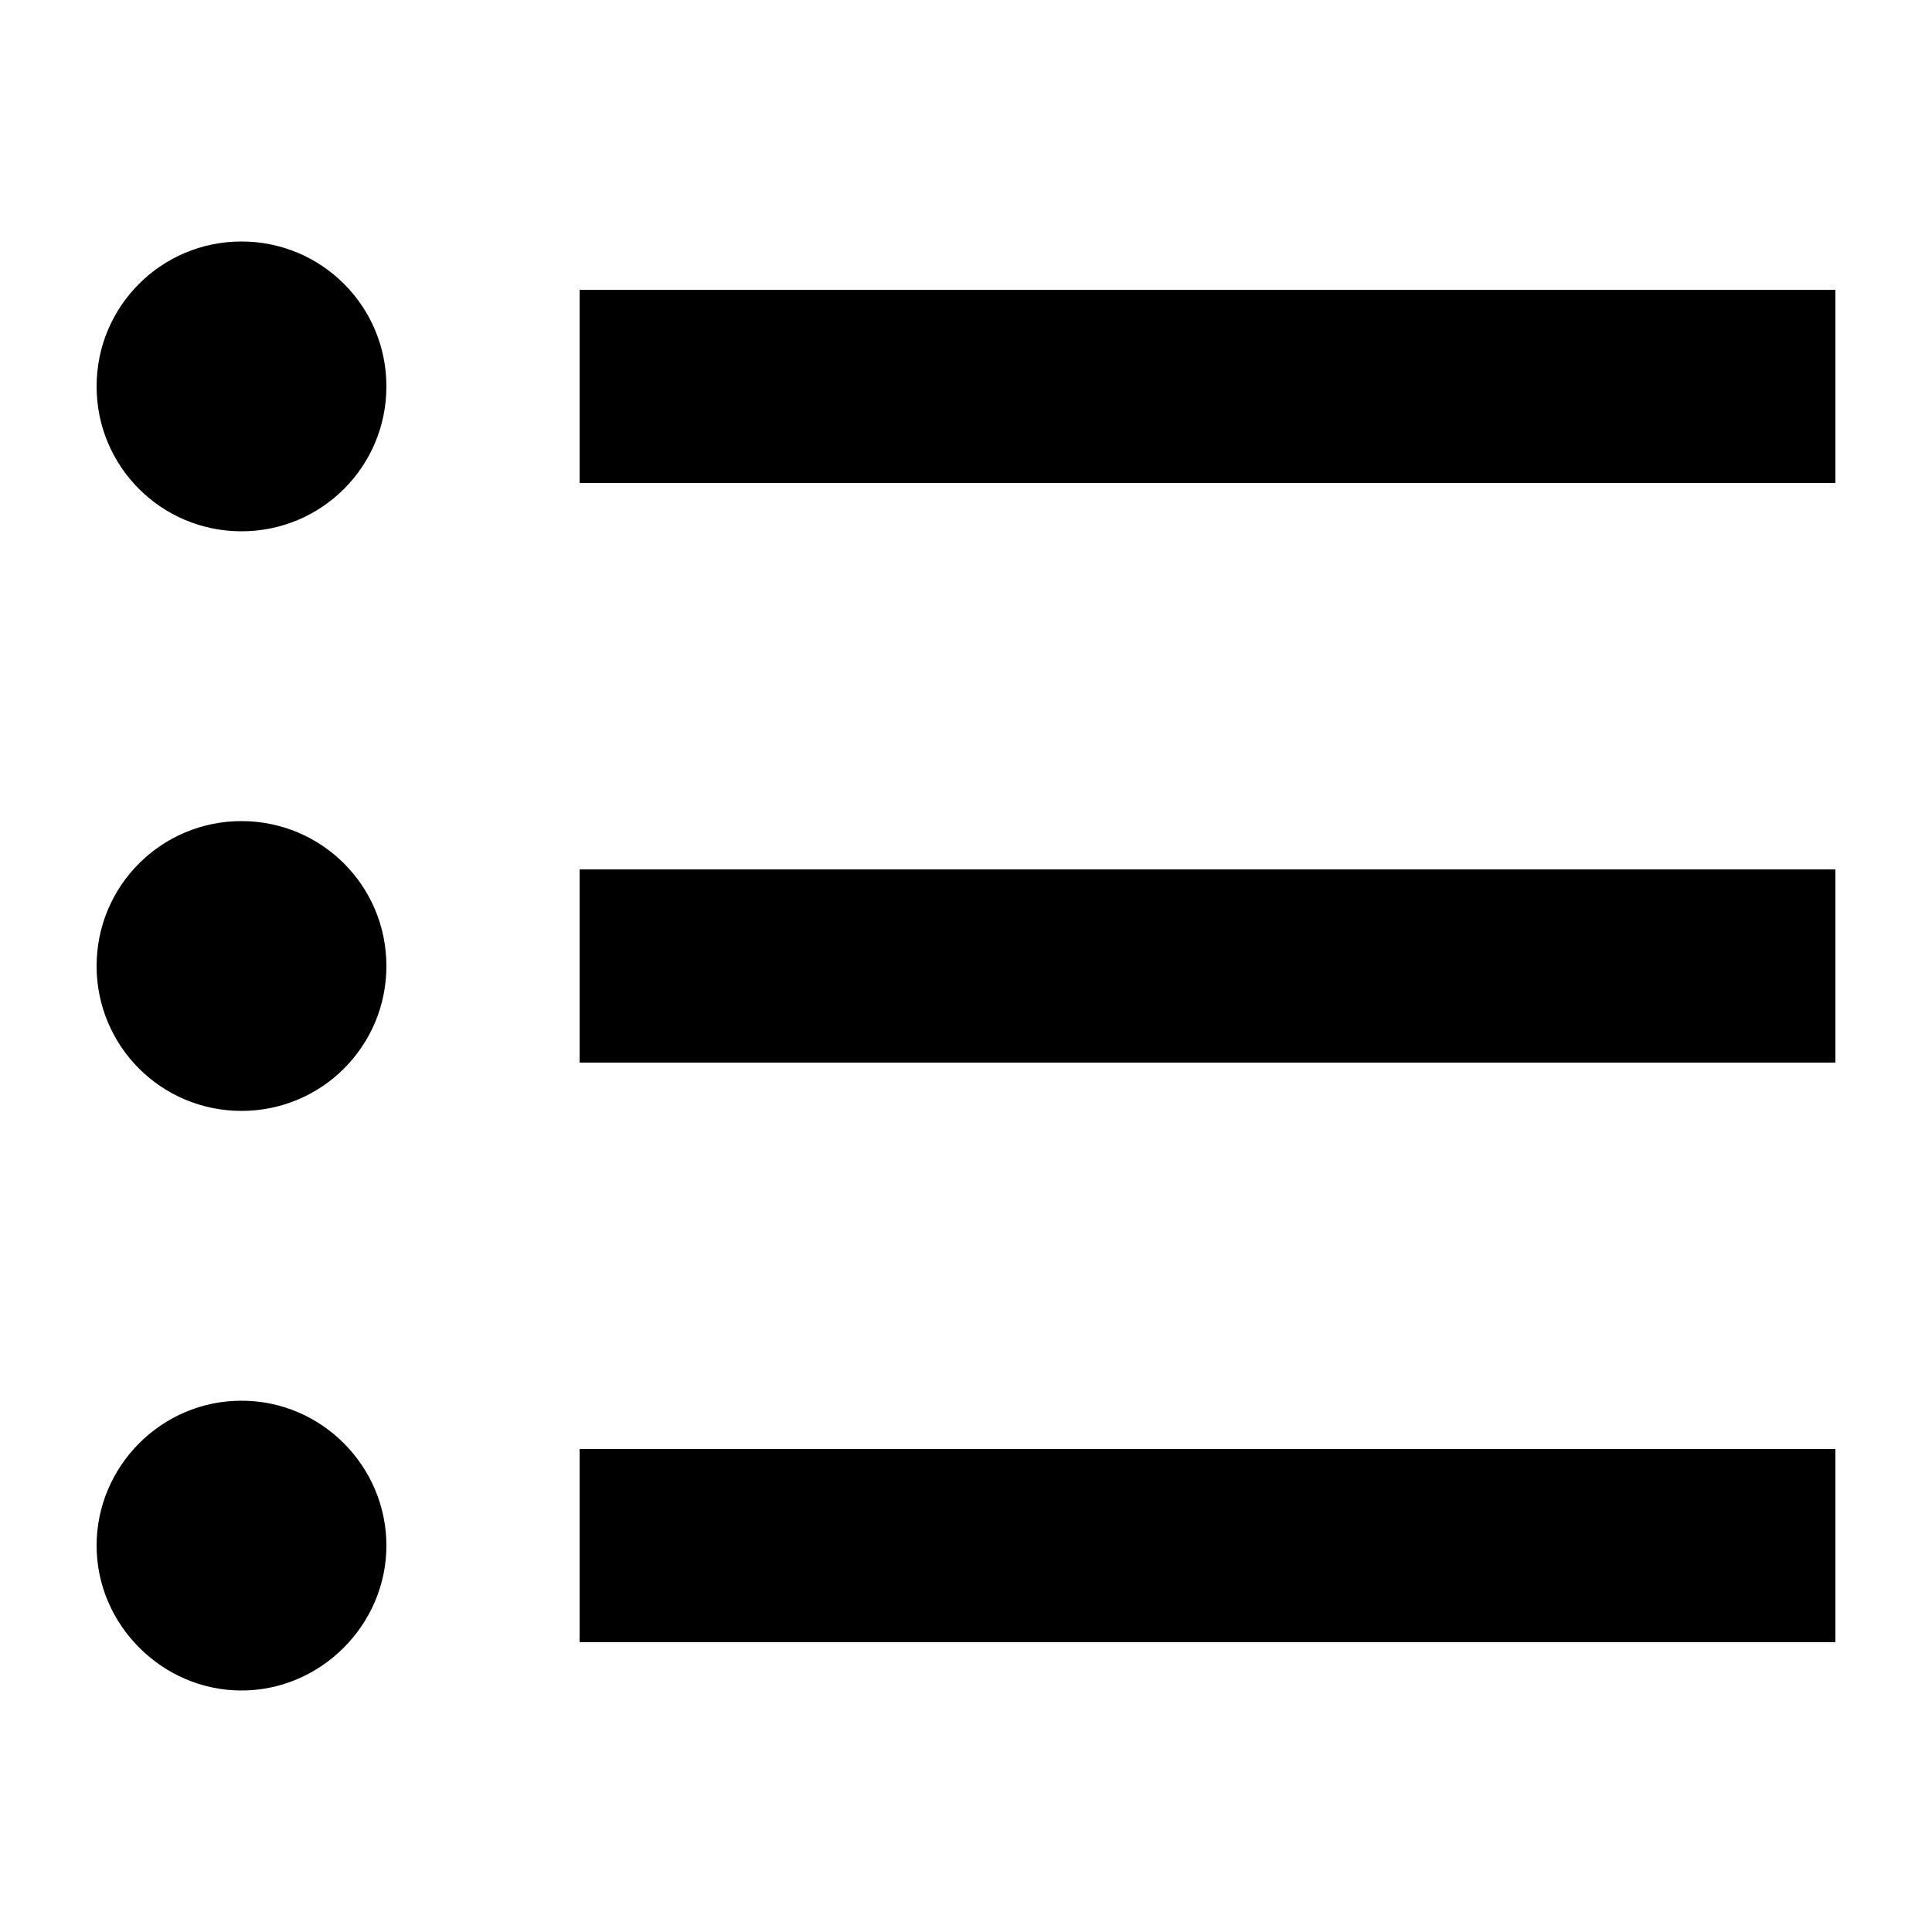 <svg xmlns="http://www.w3.org/2000/svg" viewBox="0 0 20 20"><path d="M2.5 2.5C1.67 2.5 1 3.17 1 4s.67 1.5 1.5 1.5S4 4.83 4 4s-.67-1.5-1.5-1.5zM6 3v2h13V3H6zM2.5 8.5C1.67 8.5 1 9.17 1 10s.67 1.5 1.5 1.5S4 10.83 4 10s-.67-1.5-1.5-1.5zM6 9v2h13V9H6zm-3.5 5.5c-.83 0-1.5.68-1.5 1.5s.68 1.5 1.5 1.5S4 16.82 4 16s-.67-1.5-1.5-1.5zM6 15v2h13v-2H6z"/></svg>